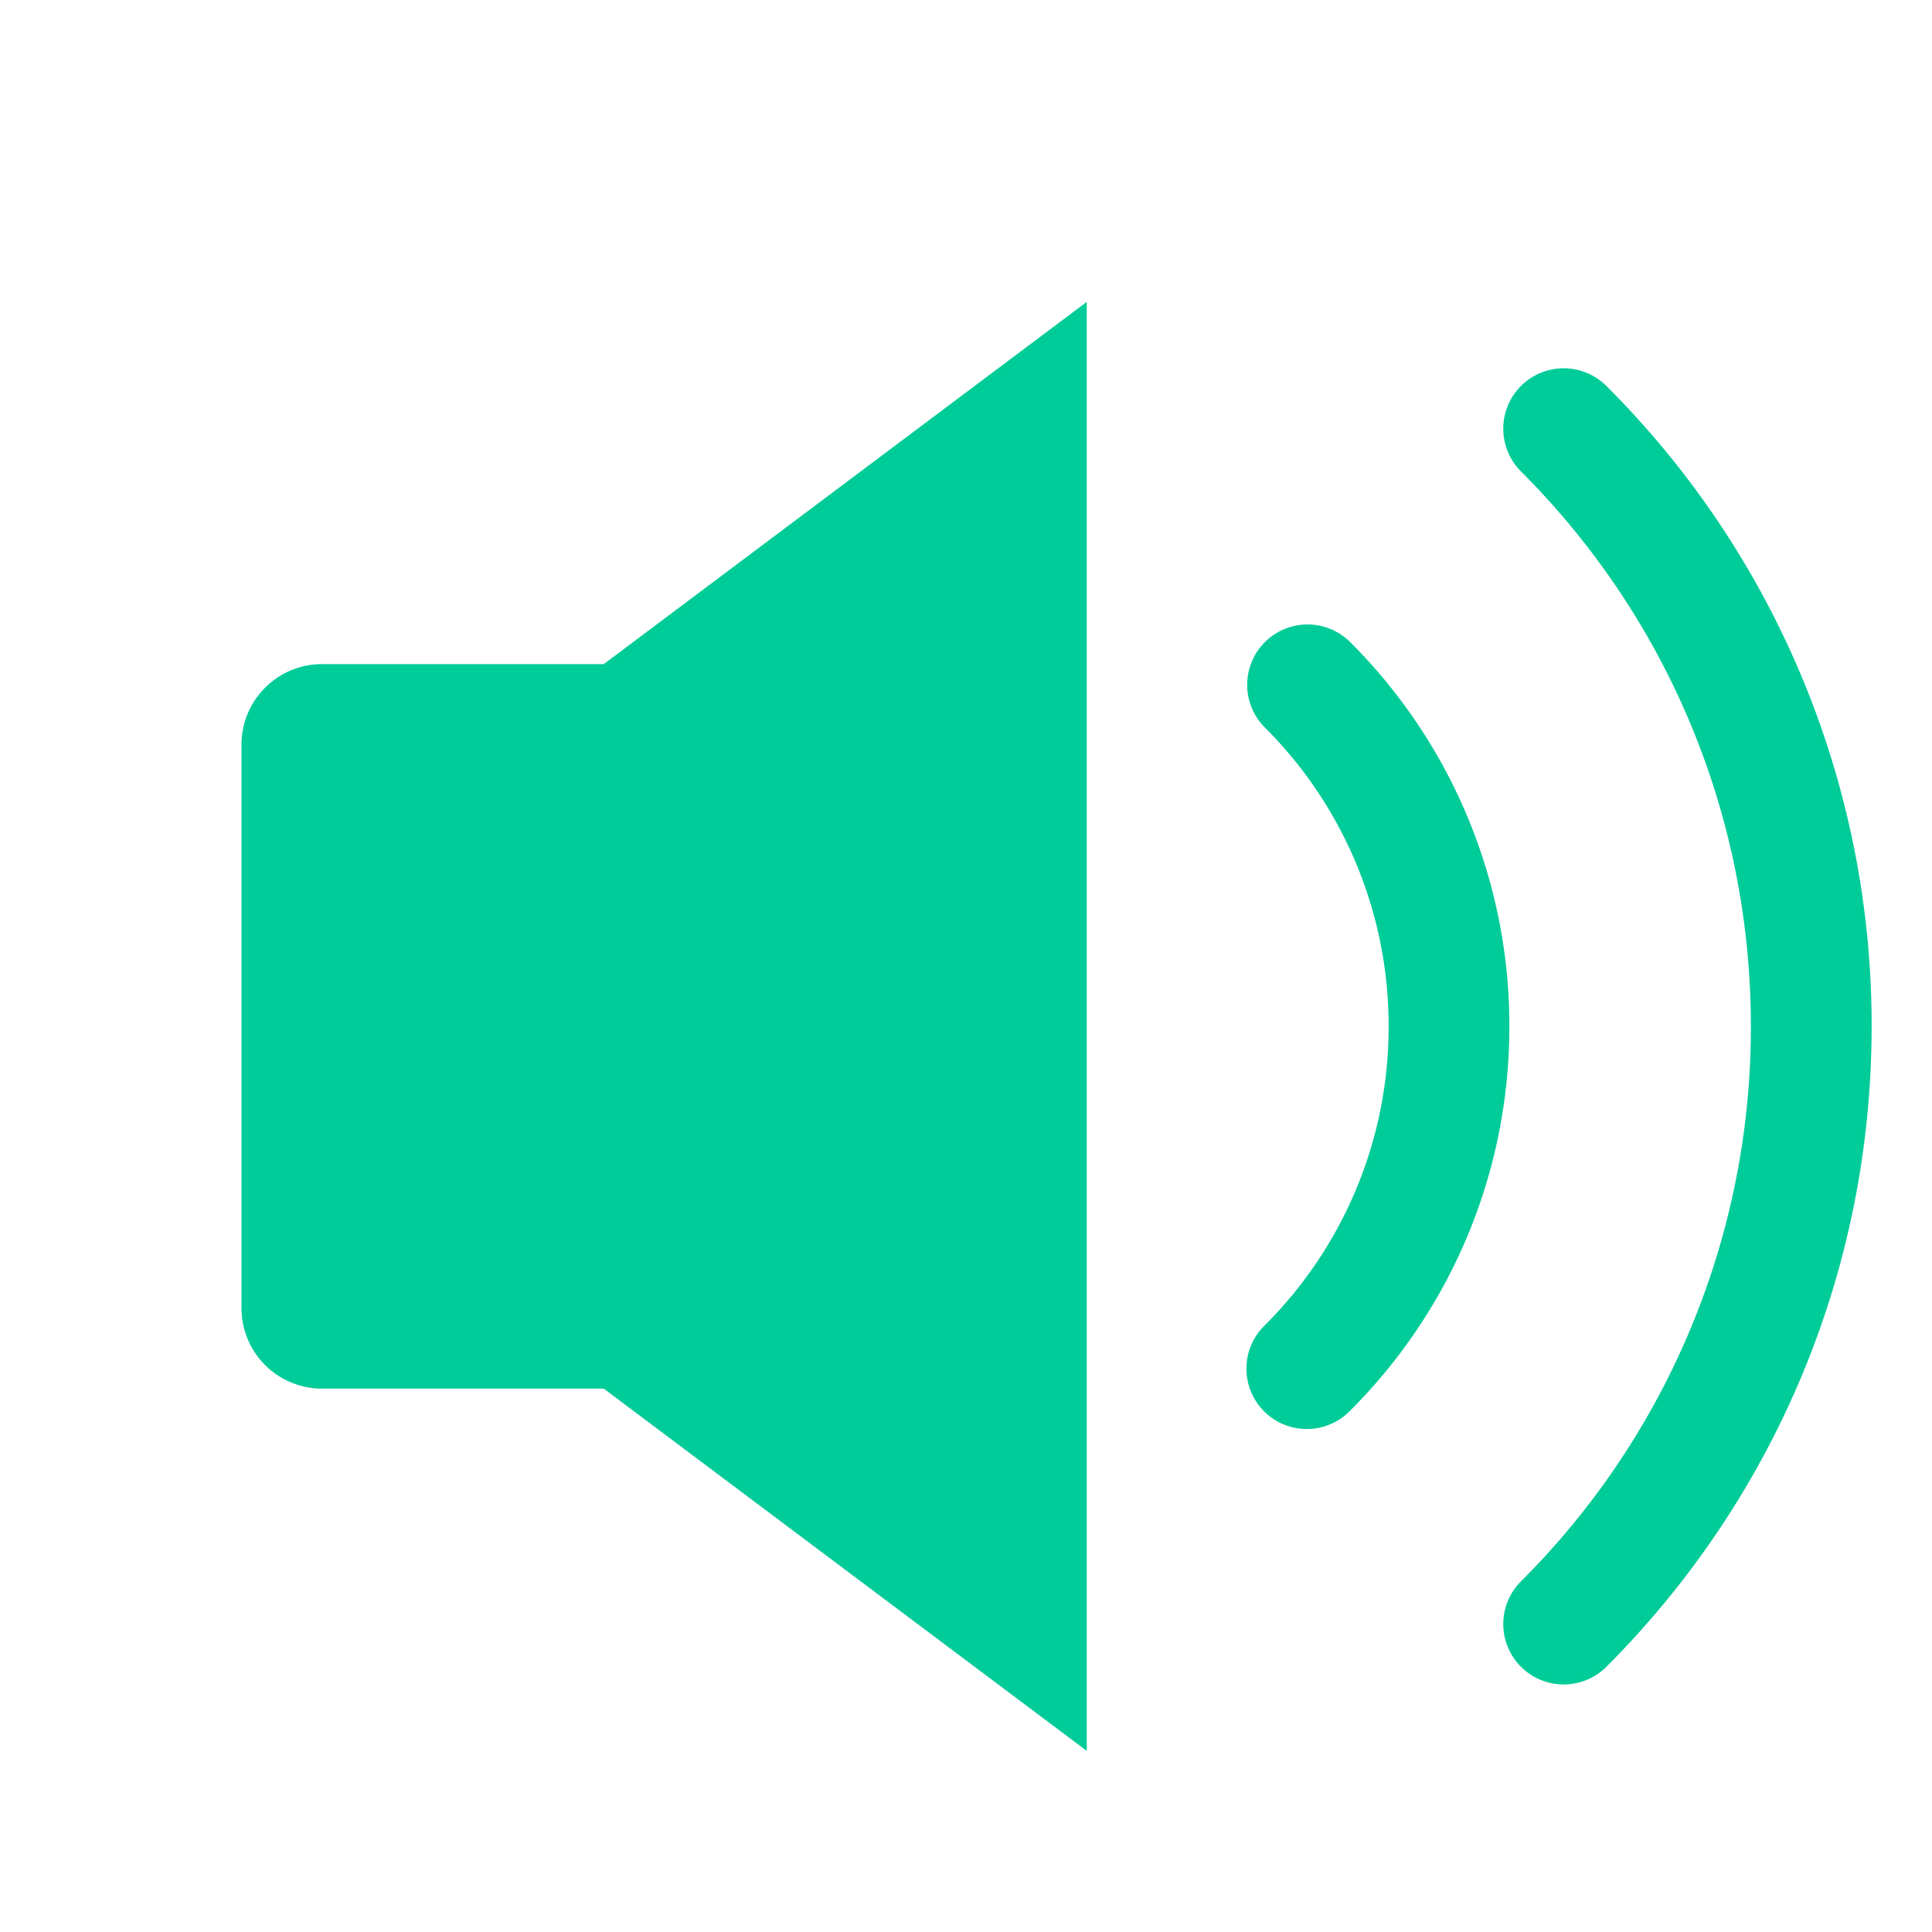 <svg xmlns="http://www.w3.org/2000/svg" width="32" height="32" viewBox="0 0 32 32">
    <defs>
        <filter id="a" width="140.6%" height="140.6%" x="-20.3%" y="-20.3%" filterUnits="objectBoundingBox">
            <feOffset dy="1" in="SourceAlpha" result="shadowOffsetOuter1"/>
            <feGaussianBlur in="shadowOffsetOuter1" result="shadowBlurOuter1" stdDeviation="1"/>
            <feColorMatrix in="shadowBlurOuter1" result="shadowMatrixOuter1" values="0 0 0 0 0 0 0 0 0 0 0 0 0 0 0 0 0 0 0.5 0"/>
            <feMerge>
                <feMergeNode in="shadowMatrixOuter1"/>
                <feMergeNode in="SourceGraphic"/>
            </feMerge>
        </filter>
    </defs>
    <g fill="none" fill-rule="evenodd" filter="url(#a)">
        <path d="M0 0h32v32H0z"/>
        <path fill="#00cc99" d="M18 4v24l-8-6H5.333A1.333 1.333 0 0 1 4 20.667v-9.334C4 10.597 4.597 10 5.333 10H10l8-6zm8.607 1.393A14.953 14.953 0 0 1 31 16c0 4.032-1.6 7.812-4.393 10.607a1 1 0 1 1-1.415-1.415A12.954 12.954 0 0 0 29 16c0-3.496-1.385-6.77-3.808-9.192a1 1 0 0 1 1.415-1.415zM20.95 9.636a1 1 0 0 1 1.414 0A8.973 8.973 0 0 1 25 16c0 2.419-.96 4.688-2.636 6.364a1 1 0 1 1-1.414-1.414A6.974 6.974 0 0 0 23 16a6.974 6.974 0 0 0-2.05-4.95 1 1 0 0 1 0-1.414z"/>
    </g>
</svg>
